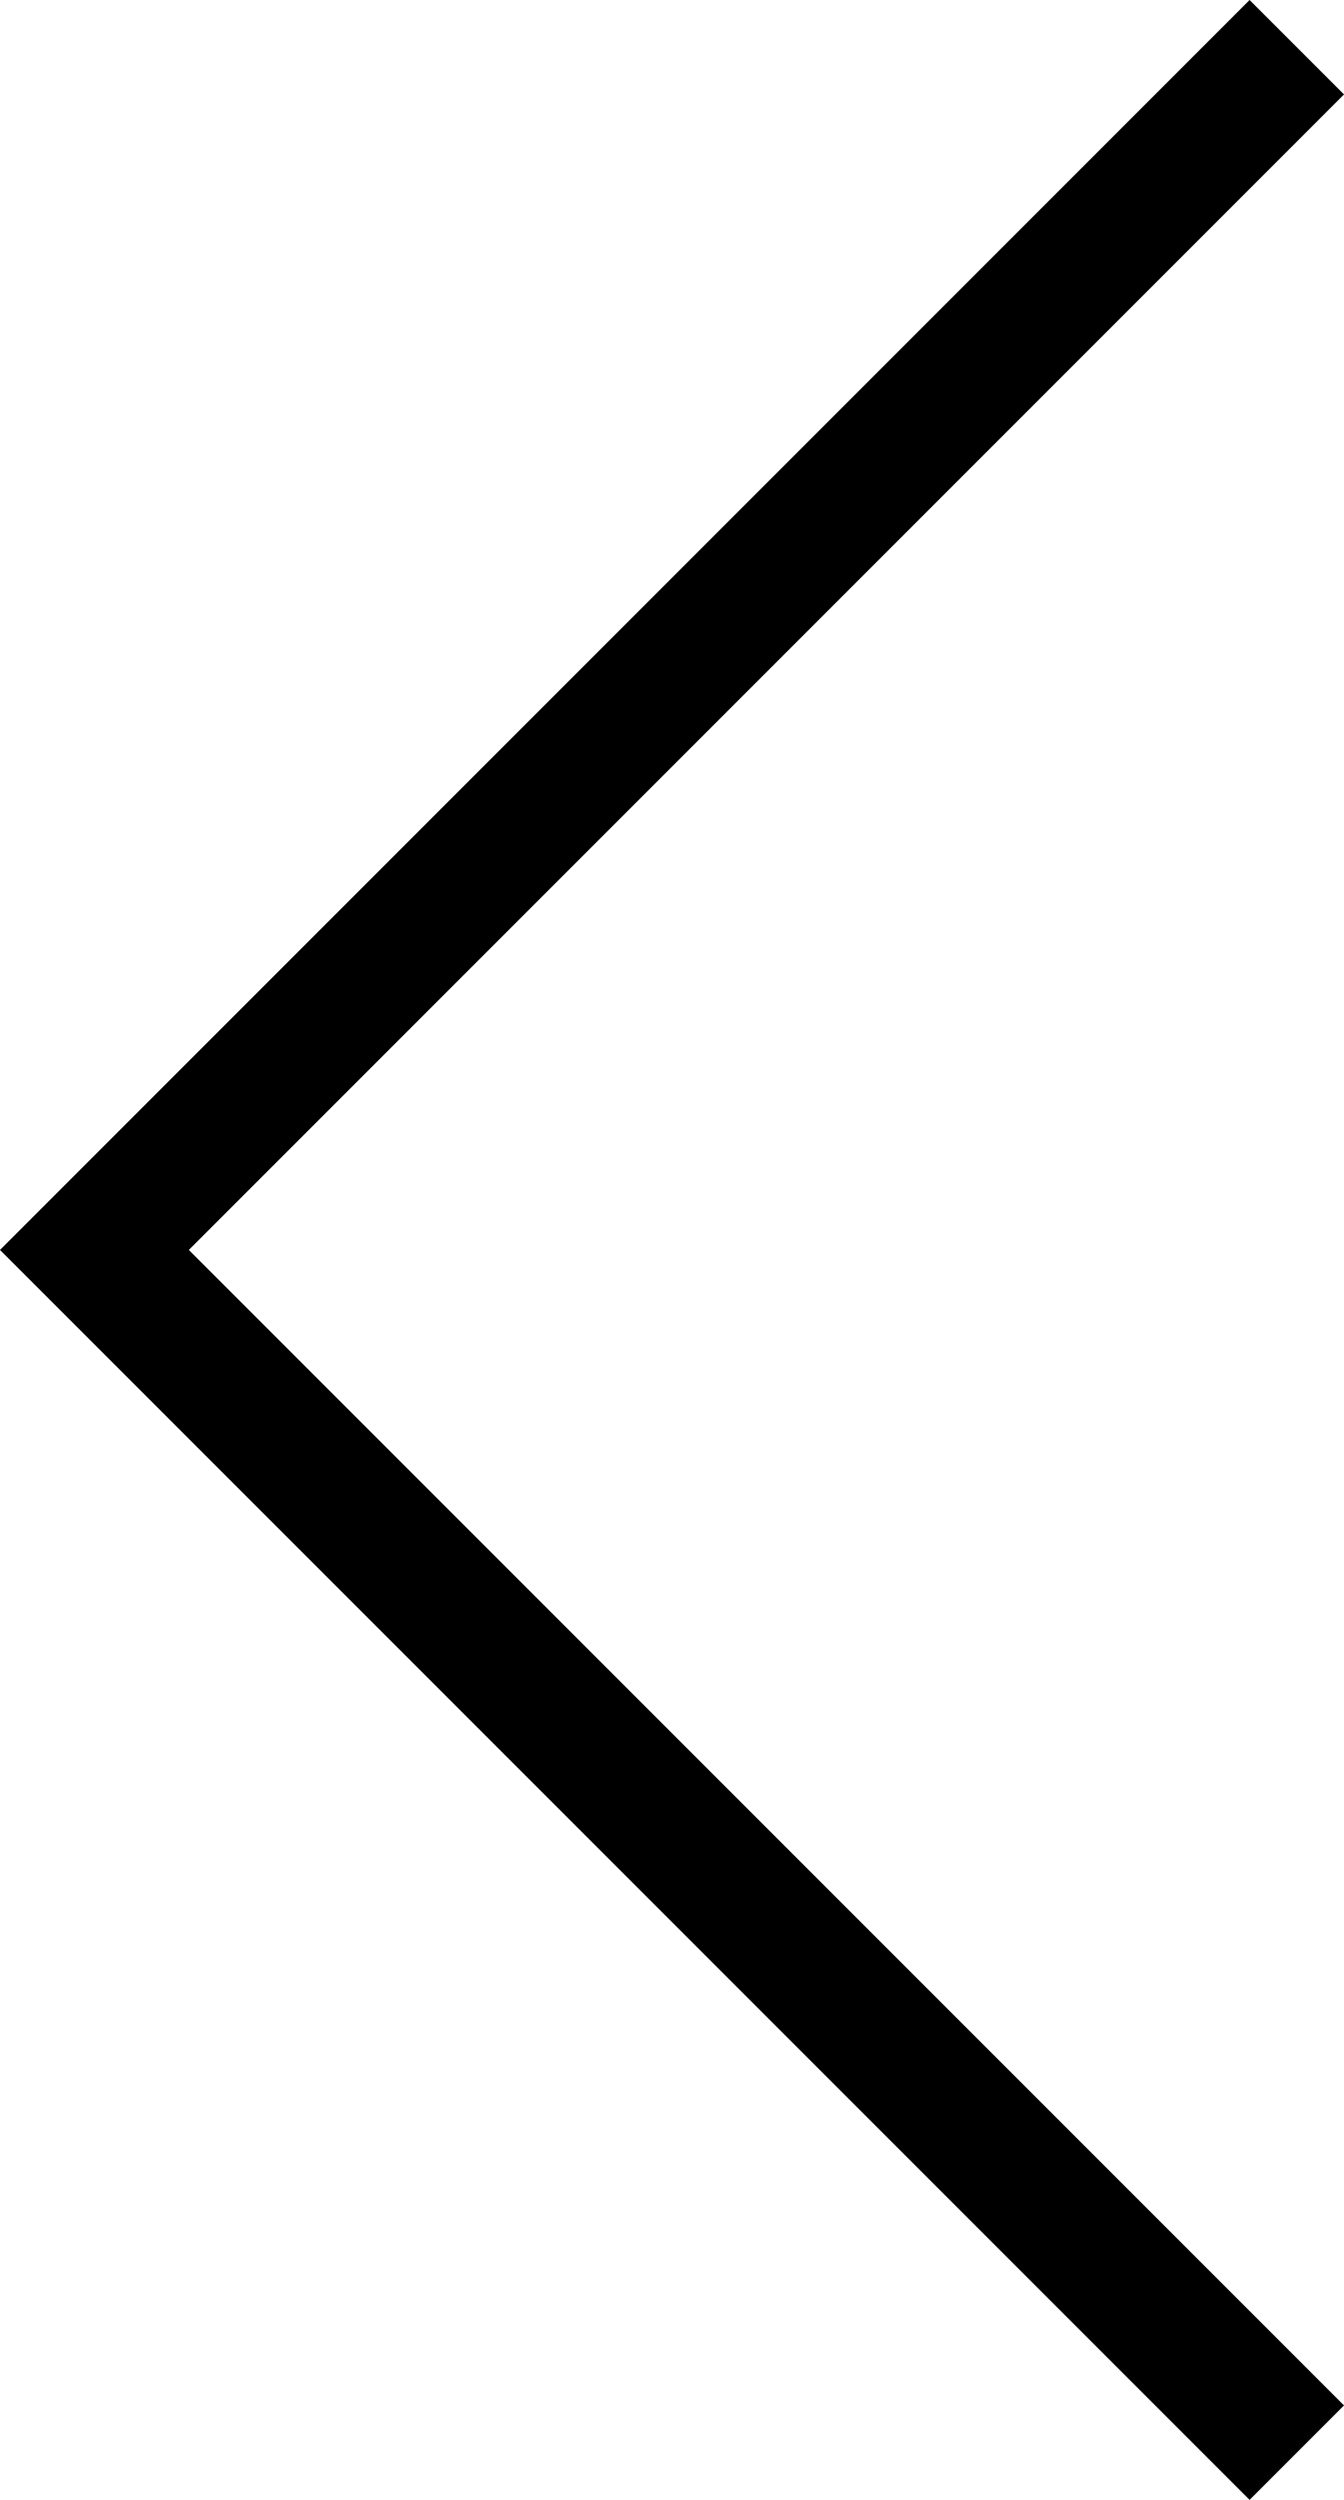 <svg xmlns="http://www.w3.org/2000/svg" viewBox="0 0 19.36 36">

<title>btn-back</title><g id="레이어_2" data-name="레이어 2"><g id="레이어_1-2" data-name="레이어 1"><polygon points="18 36 0 18 18 0 19.36 1.36 2.72 18 19.36 34.64 18 36"/></g></g></svg>